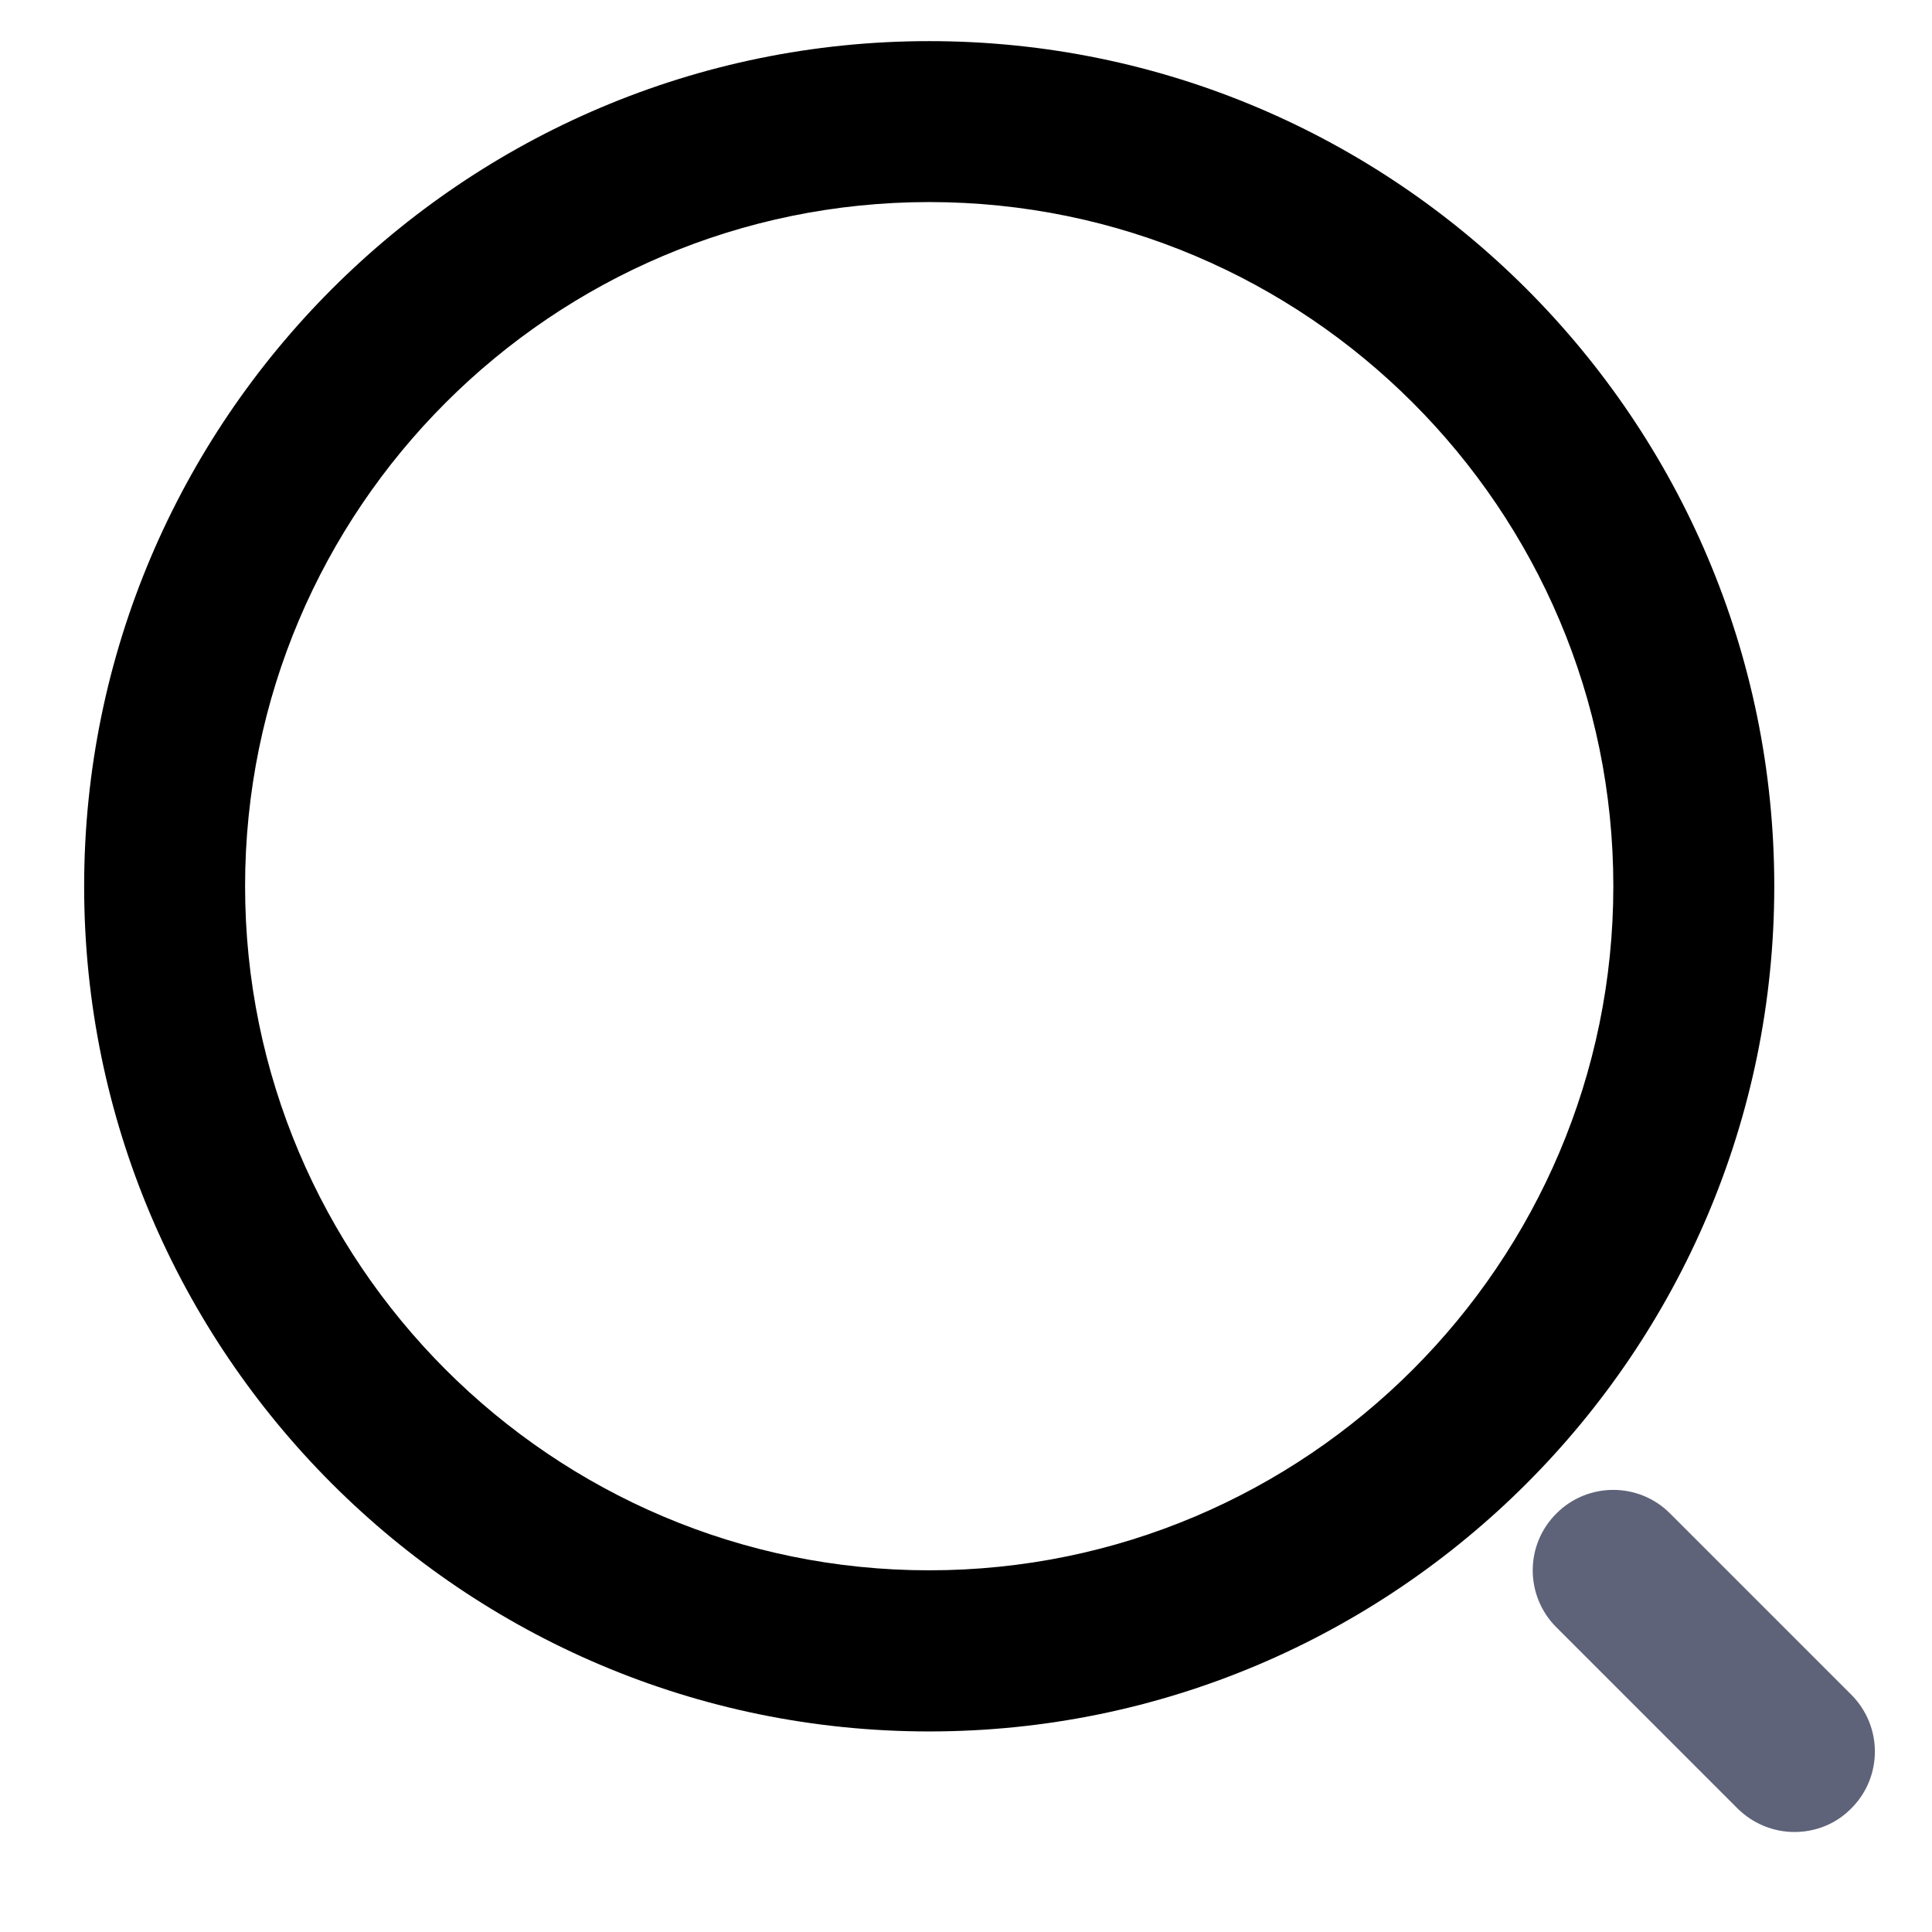 <svg viewBox="0 0 1024 1024" class="icon" version="1.1" xmlns="http://www.w3.org/2000/svg" fill="CurrentColor">
    <g id="SVGRepo_bgCurrentColorarrier" stroke-width="0"></g>
    <g id="SVGRepo_tracerCurrentColorarrier" stroke-linecap="round" stroke-linejoin="round"></g>
    <g id="SVGRepo_iconCurrentColorarrier">
        <path
            d="M492.5 917.7c-247 0-447.9-200.9-447.9-447.9s200.9-448 447.9-448 447.9 200.9 447.9 447.9-200.9 448-447.9 448z m0-810.6c-200 0-362.6 162.7-362.6 362.6s162.7 362.6 362.6 362.6 362.6-162.7 362.6-362.6-162.6-362.6-362.6-362.6z"
            fill="CurrentColor"></path>
        <path
            d="M951.1 971c-10.9 0-21.8-4.2-30.2-12.5l-96-96c-16.7-16.7-16.7-43.7 0-60.3 16.6-16.7 43.7-16.7 60.3 0l96 96c16.7 16.7 16.7 43.7 0 60.3-8.2 8.4-19.2 12.5-30.1 12.5z"
            fill="#5F6379"></path>
    </g>
</svg>
